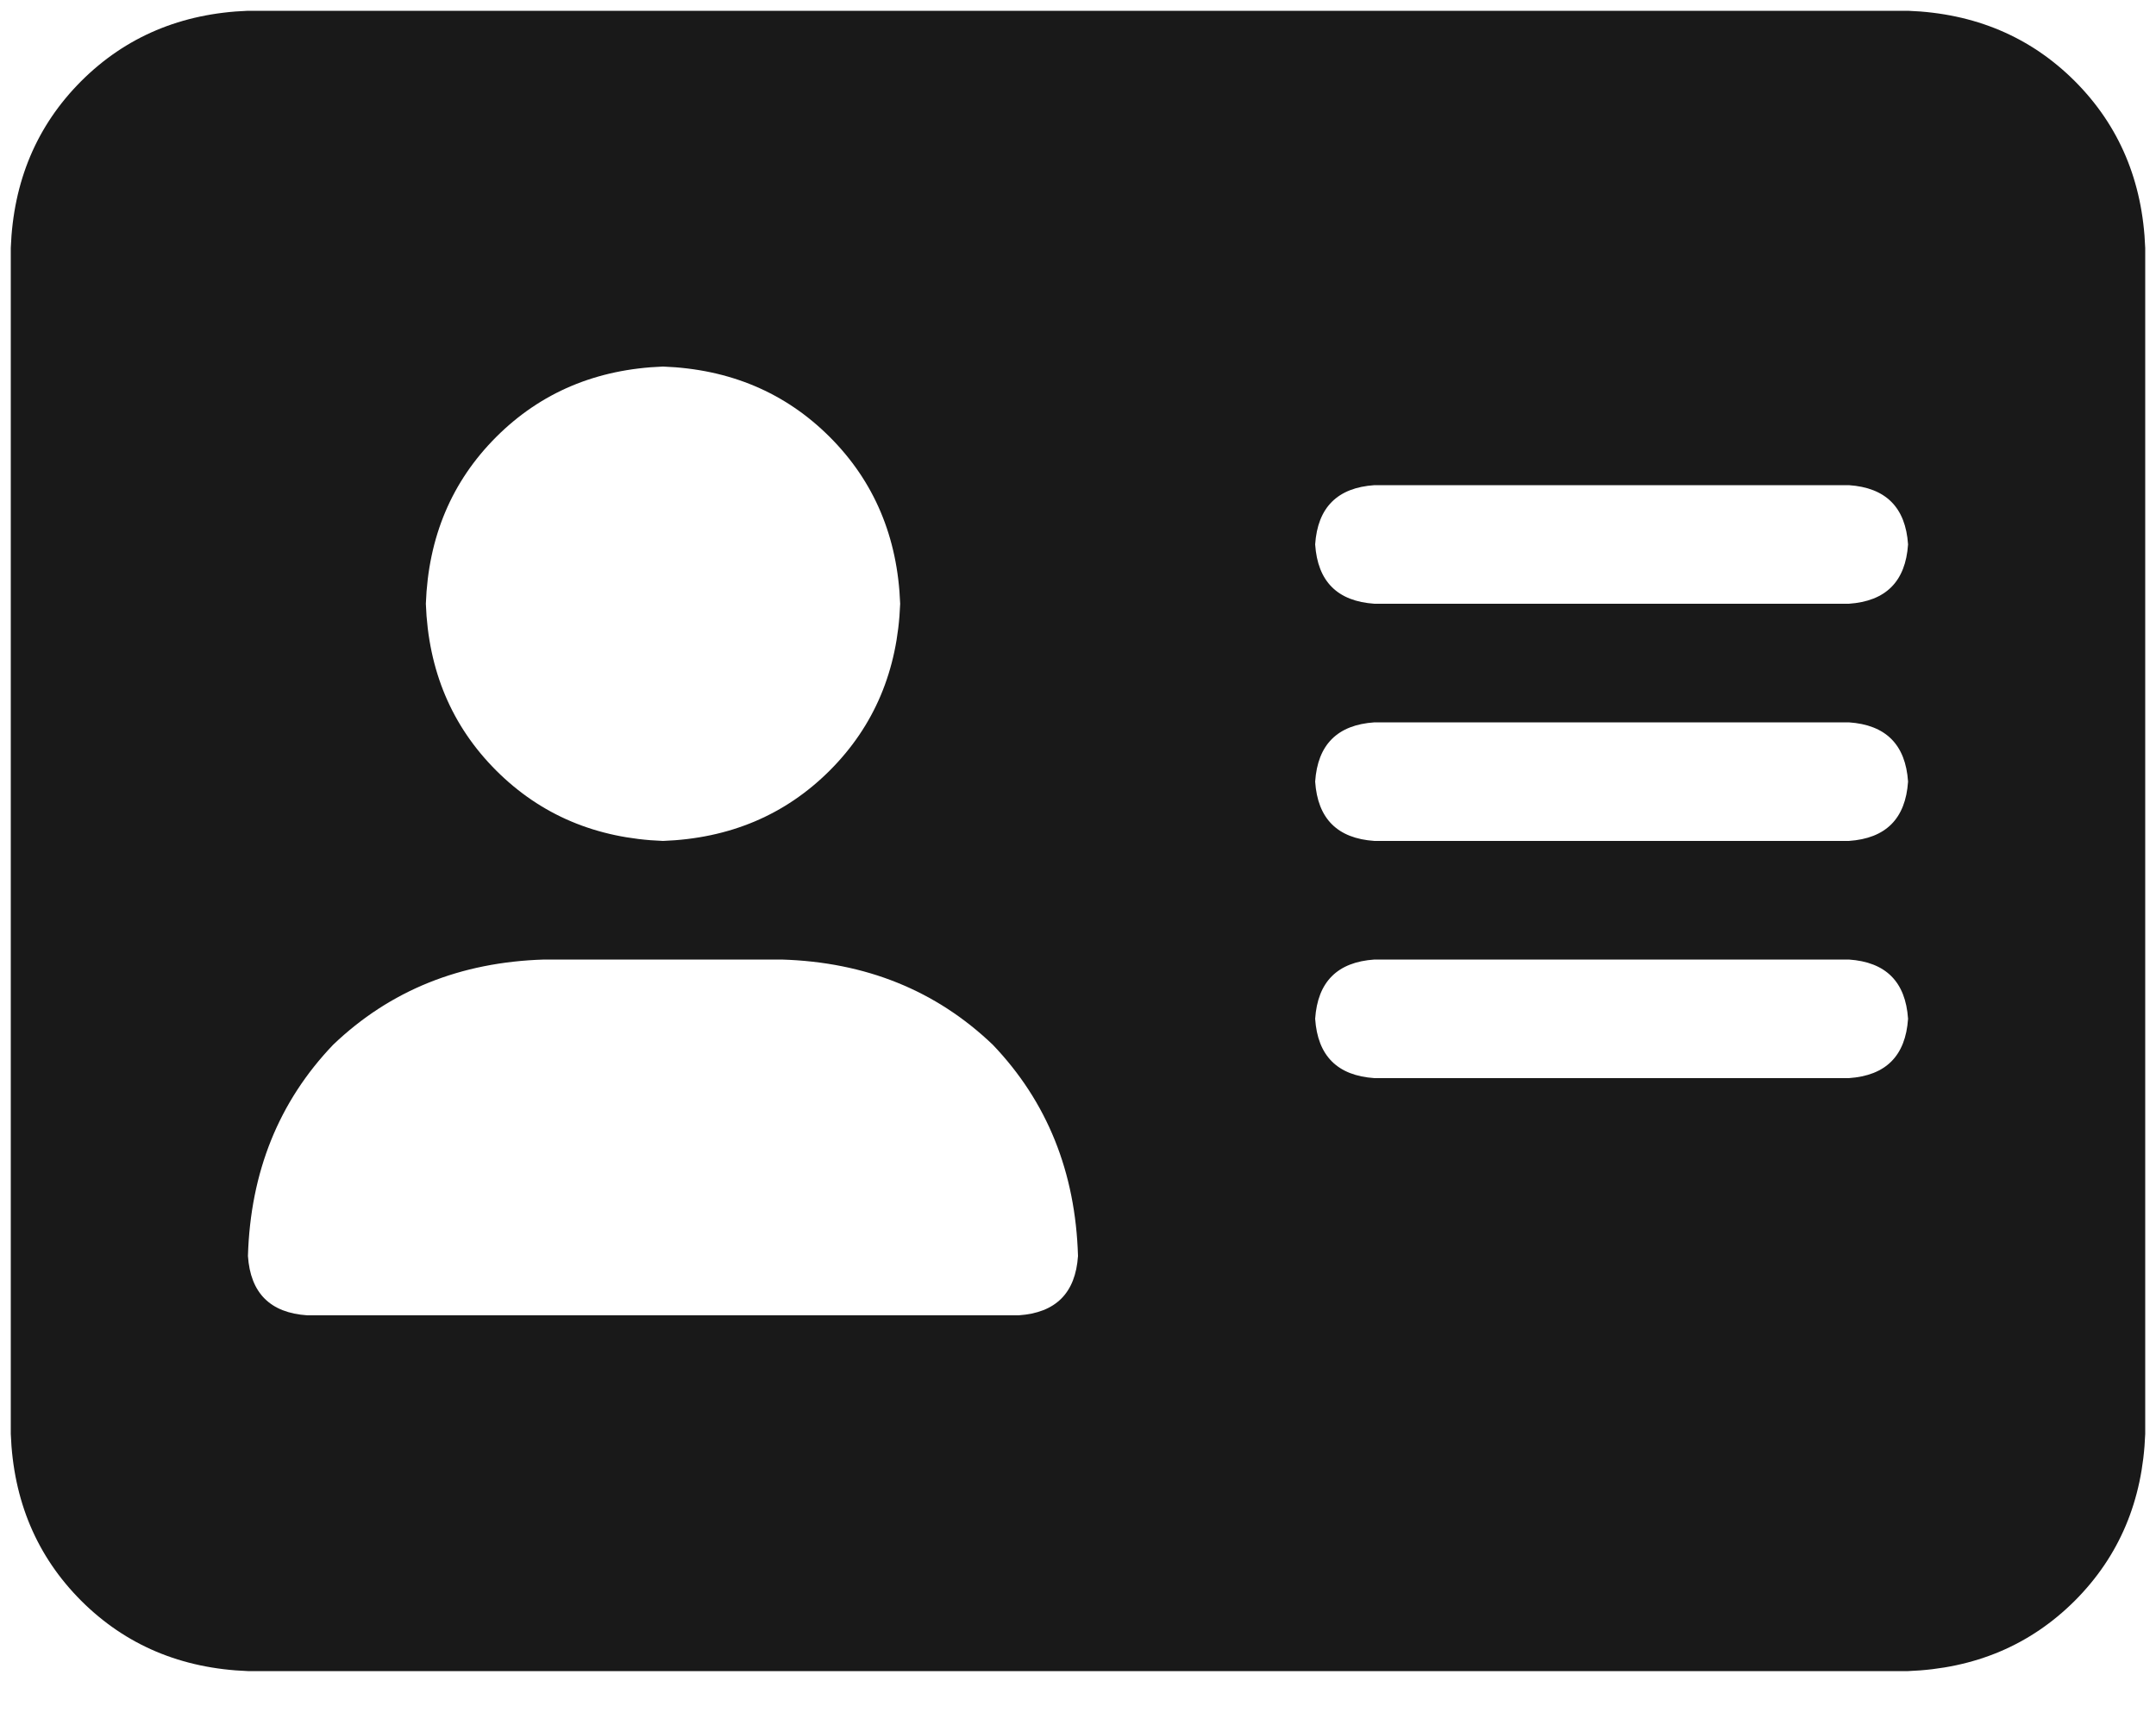 <svg width="25" height="20" viewBox="0 0 25 20" fill="none" xmlns="http://www.w3.org/2000/svg">
<path d="M22.125 0.125H2.875C2.102 0.154 1.457 0.426 0.941 0.941C0.426 1.457 0.154 2.102 0.125 2.875V16.625C0.154 17.398 0.426 18.043 0.941 18.559C1.457 19.074 2.102 19.346 2.875 19.375H22.125C22.898 19.346 23.543 19.074 24.059 18.559C24.574 18.043 24.846 17.398 24.875 16.625V2.875C24.846 2.102 24.574 1.457 24.059 0.941C23.543 0.426 22.898 0.154 22.125 0.125ZM7.688 4.25C8.461 4.279 9.105 4.551 9.621 5.066C10.137 5.582 10.409 6.227 10.438 7C10.409 7.773 10.137 8.418 9.621 8.934C9.105 9.449 8.461 9.721 7.688 9.75C6.914 9.721 6.27 9.449 5.754 8.934C5.238 8.418 4.966 7.773 4.938 7C4.966 6.227 5.238 5.582 5.754 5.066C6.27 4.551 6.914 4.279 7.688 4.25ZM11.812 15.25H3.562C3.133 15.221 2.904 14.992 2.875 14.562C2.904 13.588 3.233 12.772 3.863 12.113C4.522 11.483 5.339 11.154 6.312 11.125H9.062C10.037 11.154 10.853 11.483 11.512 12.113C12.142 12.772 12.471 13.588 12.5 14.562C12.471 14.992 12.242 15.221 11.812 15.25ZM21.438 12.5H15.938C15.508 12.471 15.279 12.242 15.25 11.812C15.279 11.383 15.508 11.154 15.938 11.125H21.438C21.867 11.154 22.096 11.383 22.125 11.812C22.096 12.242 21.867 12.471 21.438 12.5ZM21.438 9.75H15.938C15.508 9.721 15.279 9.492 15.25 9.062C15.279 8.633 15.508 8.404 15.938 8.375H21.438C21.867 8.404 22.096 8.633 22.125 9.062C22.096 9.492 21.867 9.721 21.438 9.75ZM21.438 7H15.938C15.508 6.971 15.279 6.742 15.25 6.312C15.279 5.883 15.508 5.654 15.938 5.625H21.438C21.867 5.654 22.096 5.883 22.125 6.312C22.096 6.742 21.867 6.971 21.438 7Z" fill="#191919"/>
</svg>
